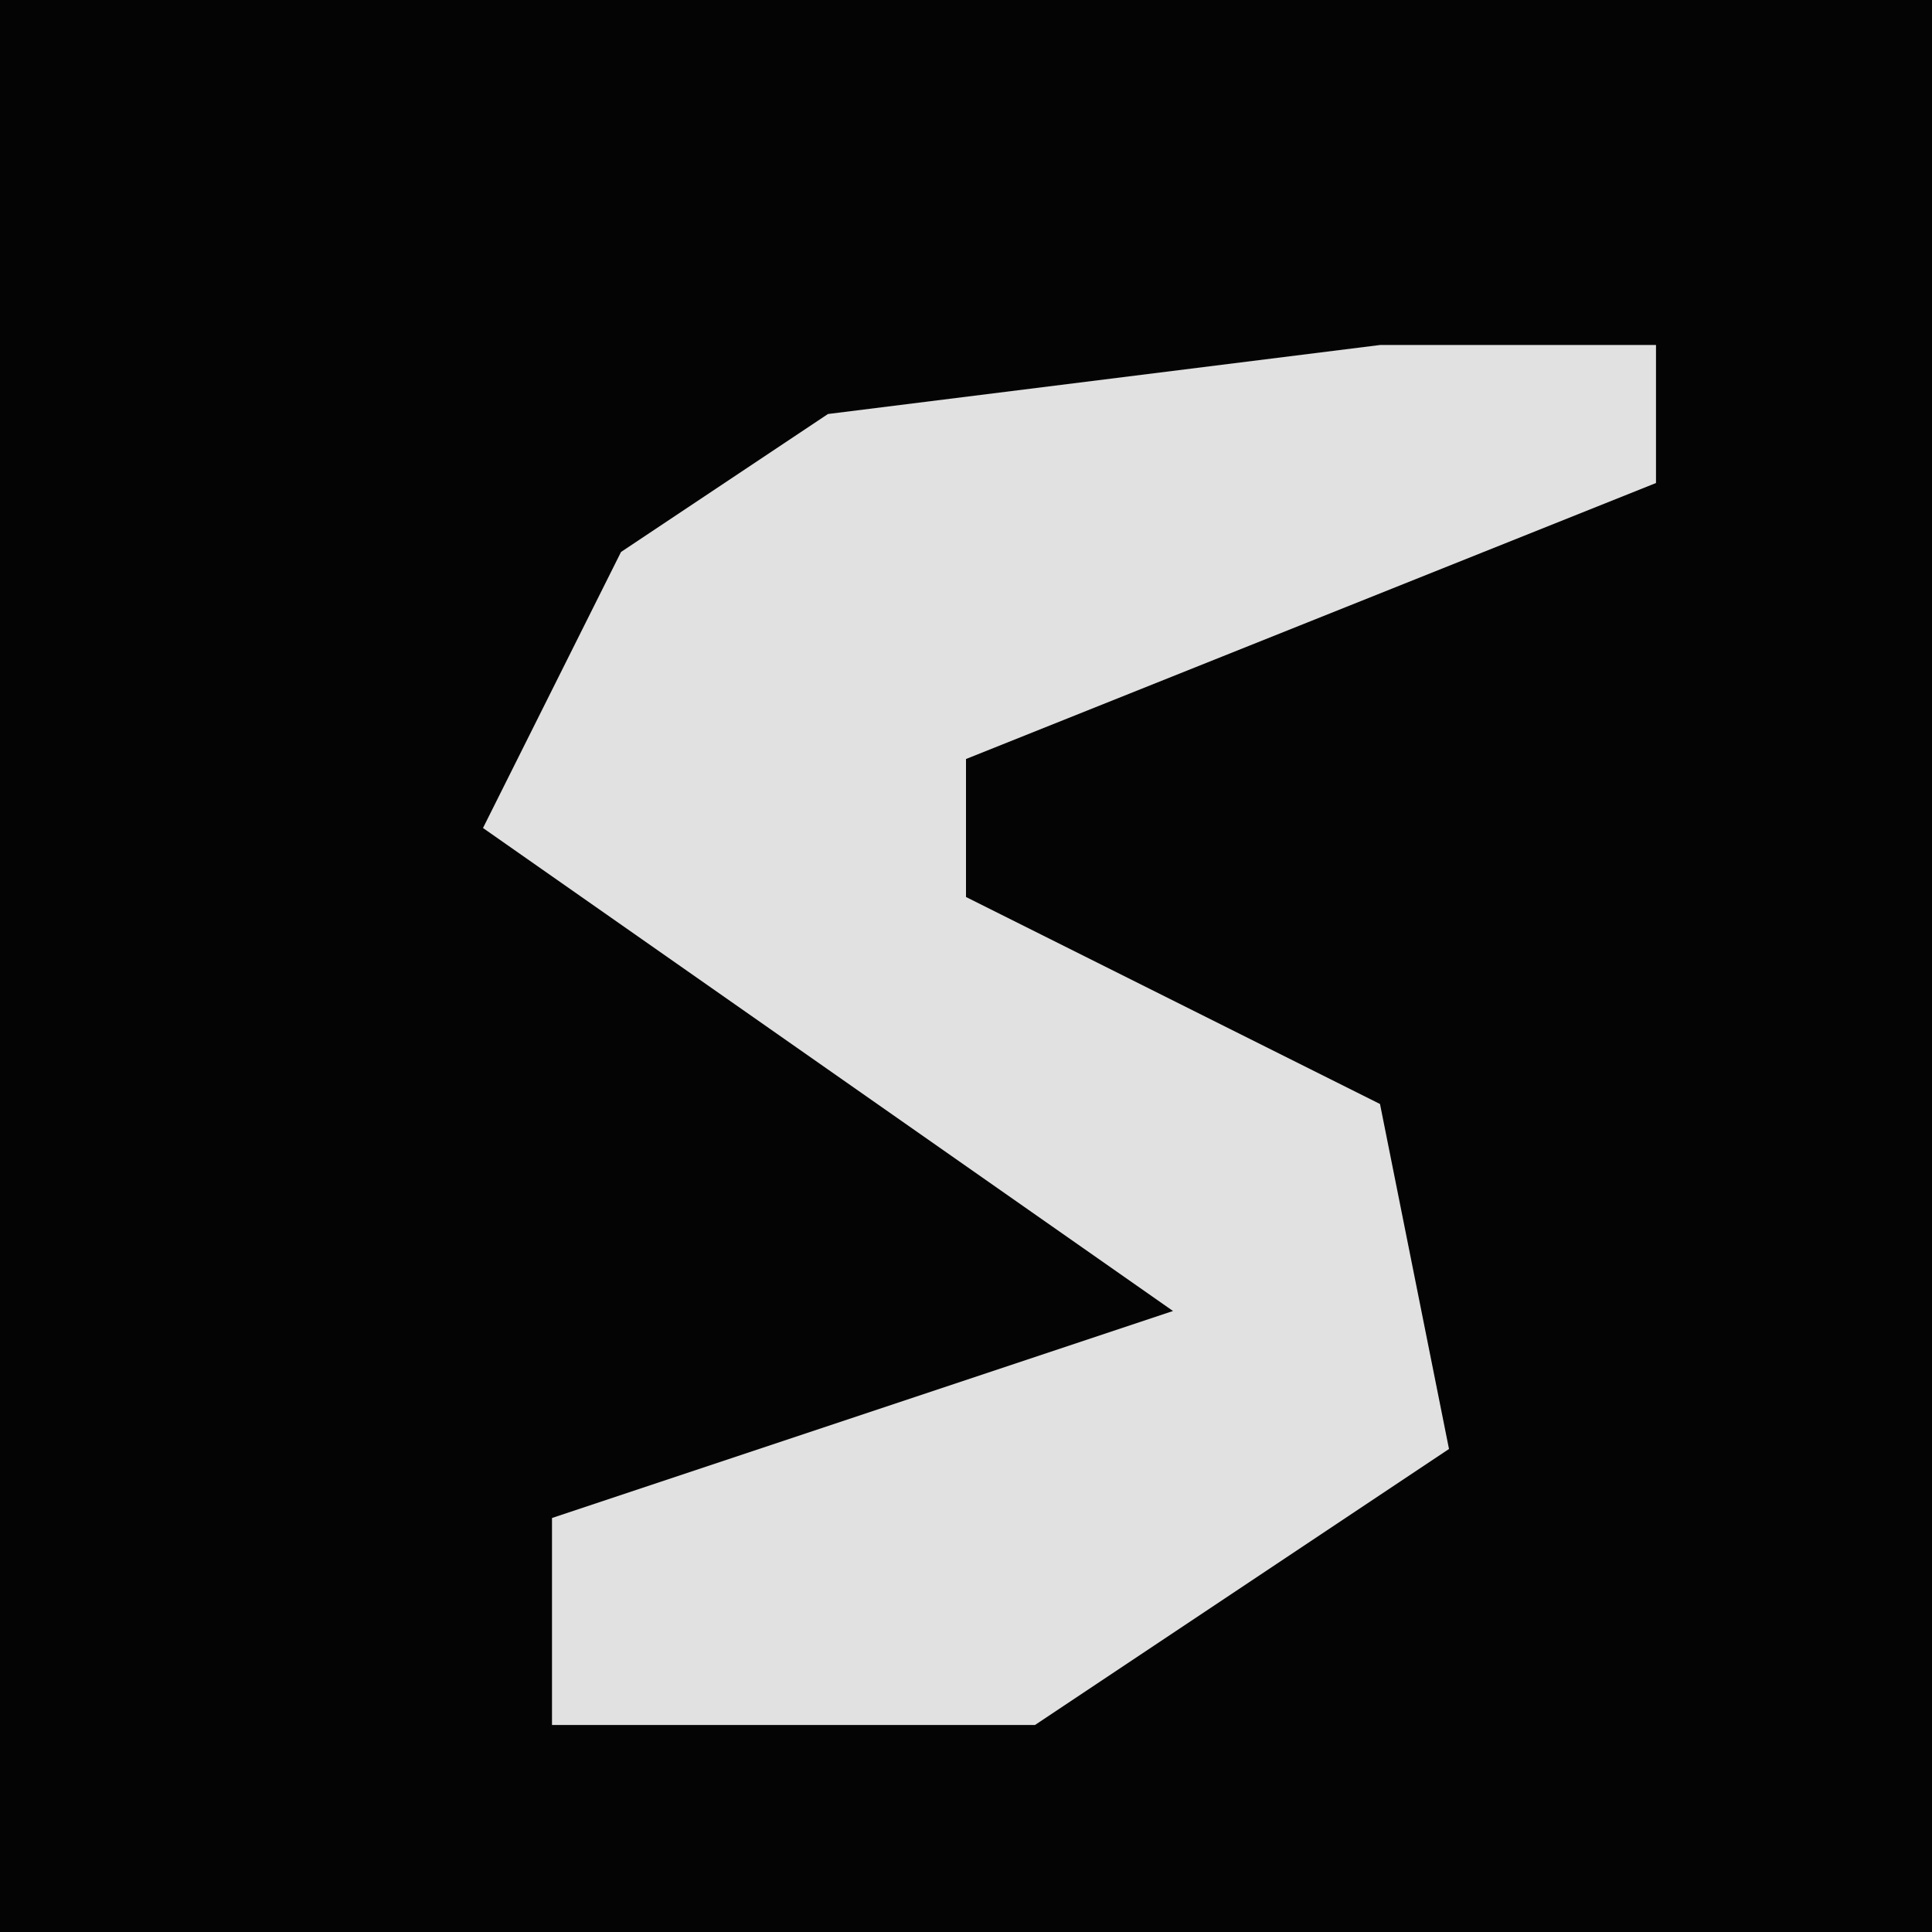 <?xml version="1.0" encoding="UTF-8"?>
<svg version="1.1" xmlns="http://www.w3.org/2000/svg" width="28" height="28">
<path d="M0,0 L28,0 L28,28 L0,28 Z " fill="#040404" transform="translate(0,0)"/>
<path d="M0,0 L4,0 L4,2 L-6,6 L-6,8 L0,11 L1,16 L-5,20 L-12,20 L-12,17 L-3,14 L-13,7 L-11,3 L-8,1 Z " fill="#E1E1E1" transform="translate(20,5)"/>
</svg>
